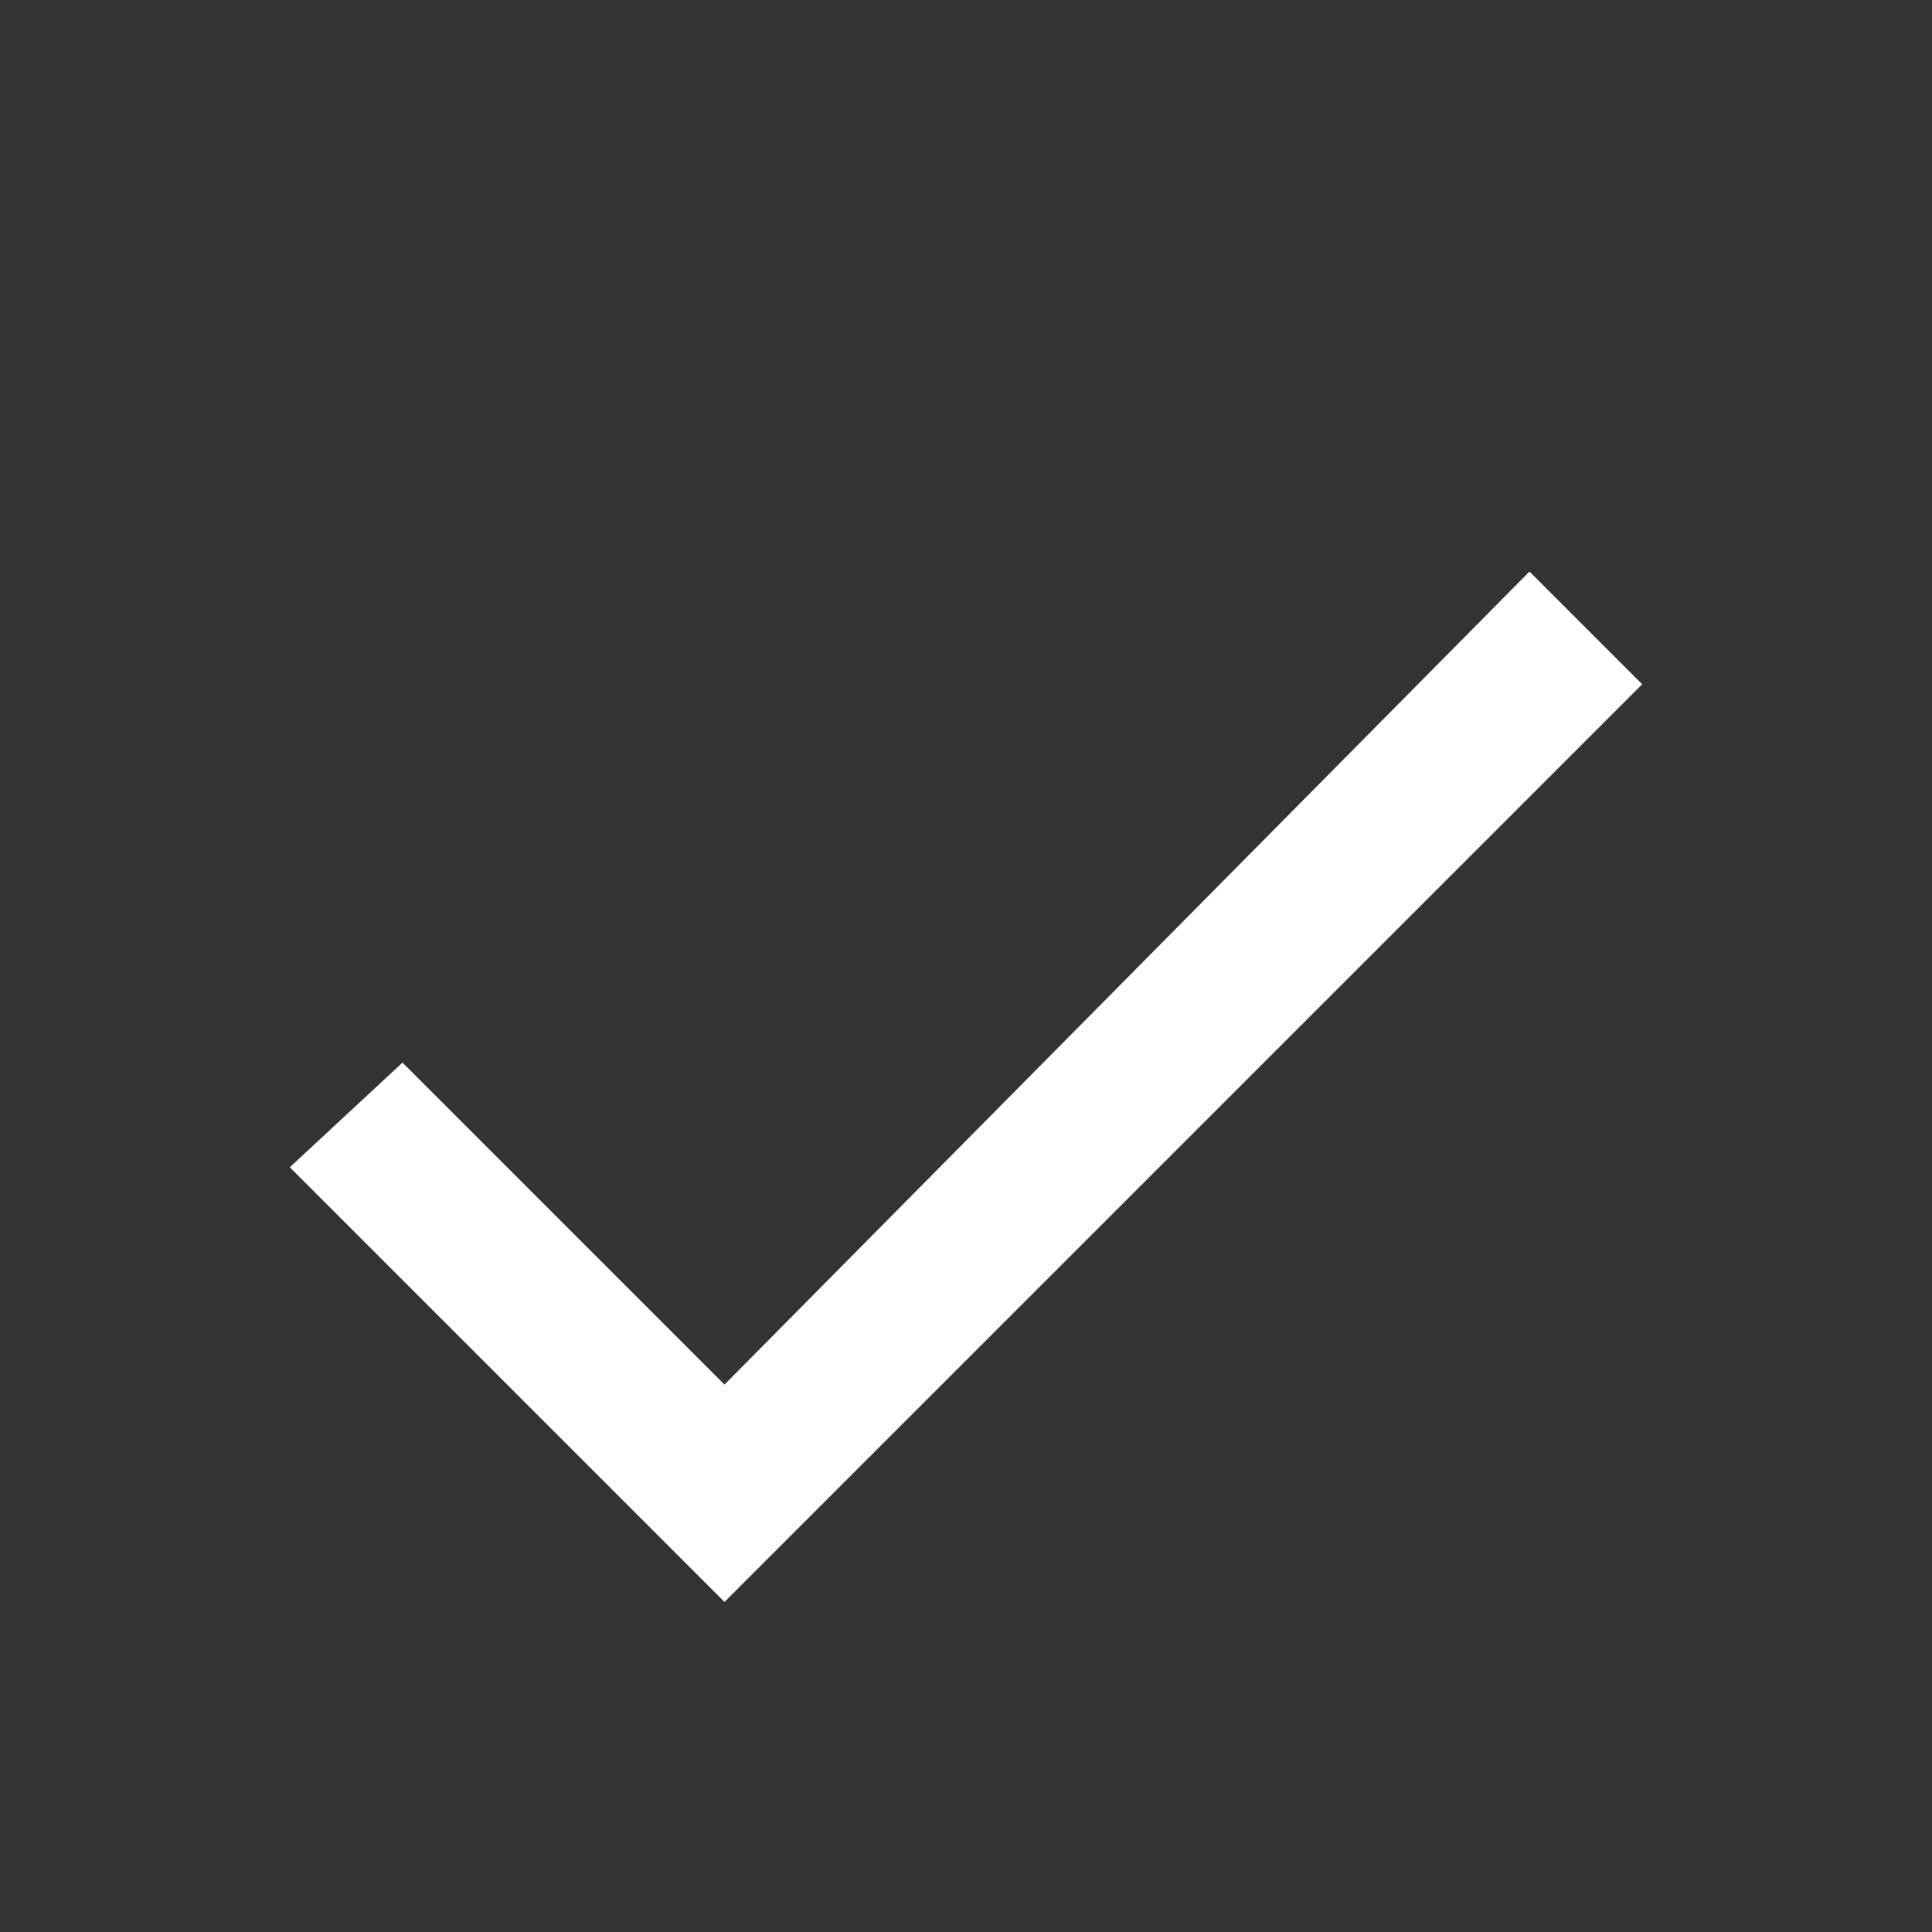 <svg xmlns="http://www.w3.org/2000/svg" viewBox="0 0 24 24" height="24" width="24" preserveAspectRatio="xMidYMid meet" class="" version="1.1" x="0px" y="0px" enable-background="new 0 0 24 24"><rect x="0" y="0" width="24" height="24" fill="#333333" stroke="none"/><title>checkmark</title><path fill="#fff" d="M9,17.2l-4-4l-1.4,1.3L9,19.9L20.4,8.5L19,7.1L9,17.2z"></path></svg>
